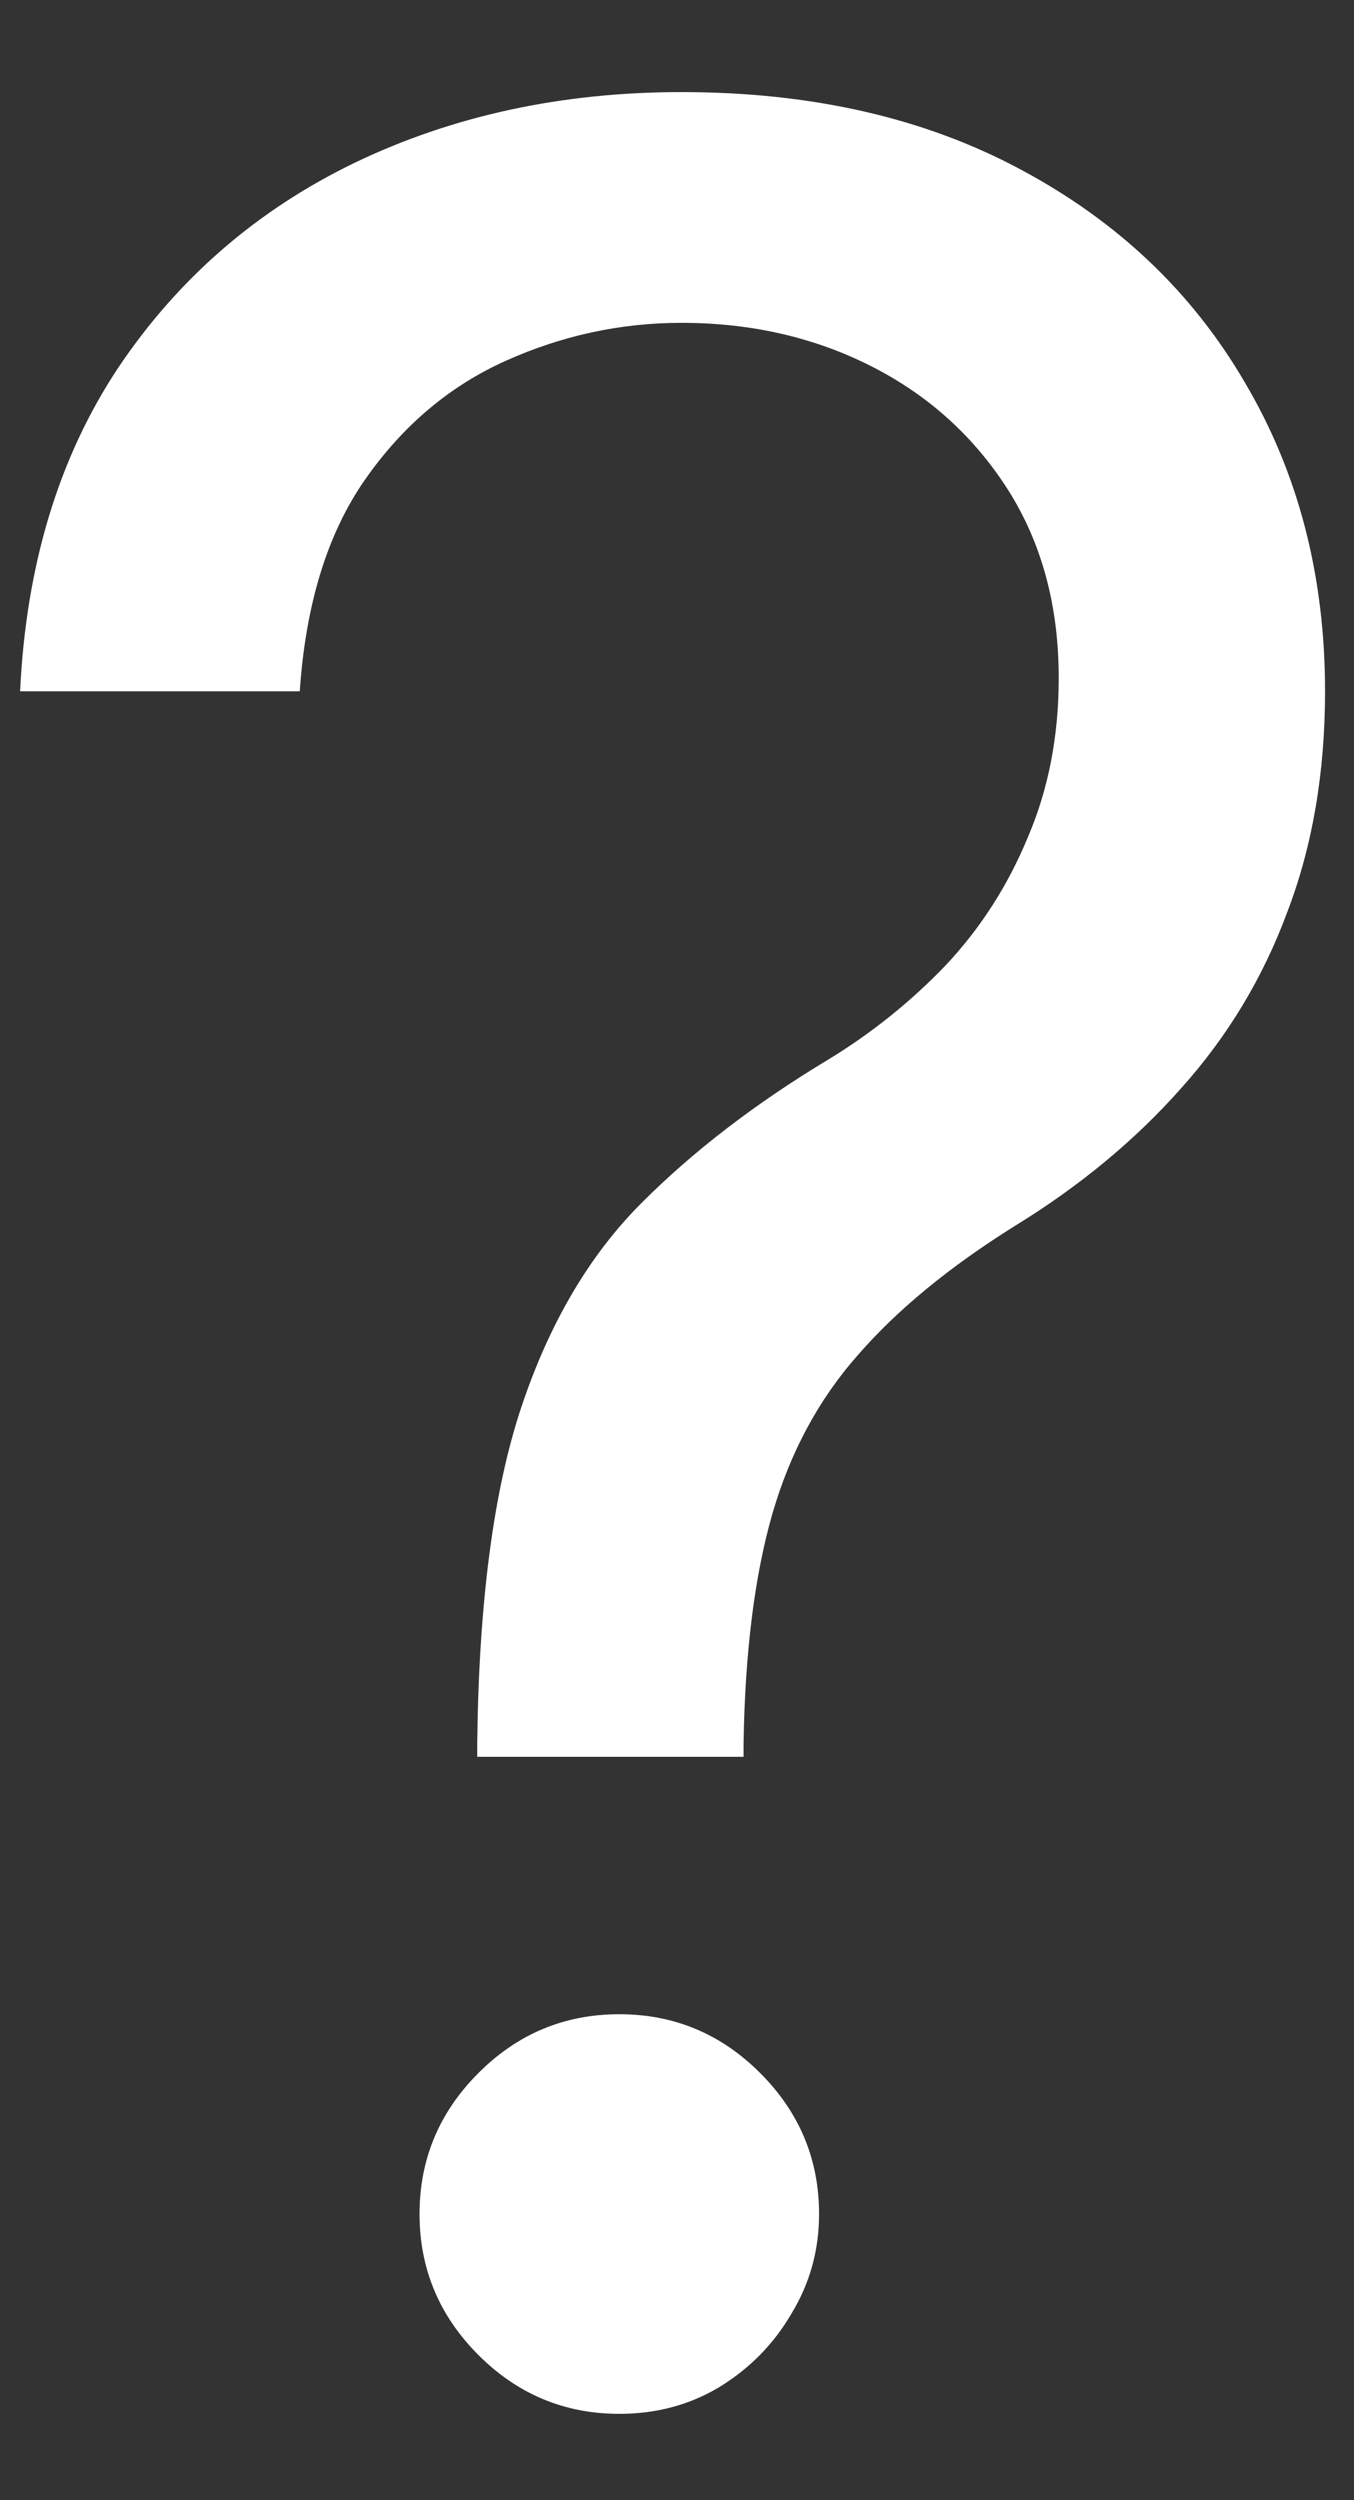 <svg
  width="13"
  height="24"
  viewBox="0 0 13 24"
  fill="none"
  xmlns="http://www.w3.org/2000/svg"
>
  <rect x="0" y="0" width="13" height="24" fill="#333333" stroke="none"/>
  <path
    d="M4.582 16.864V16.736C4.597 15.379 4.739 14.3 5.009 13.497C5.278 12.695 5.662 12.045 6.159 11.548C6.656 11.05 7.253 10.592 7.949 10.173C8.368 9.918 8.744 9.616 9.078 9.268C9.412 8.913 9.675 8.504 9.866 8.043C10.065 7.581 10.165 7.07 10.165 6.509C10.165 5.812 10.001 5.209 9.675 4.697C9.348 4.186 8.911 3.792 8.364 3.515C7.817 3.238 7.21 3.099 6.543 3.099C5.96 3.099 5.399 3.22 4.859 3.462C4.32 3.703 3.869 4.083 3.506 4.602C3.144 5.12 2.935 5.798 2.878 6.636H0.193C0.25 5.429 0.562 4.396 1.131 3.536C1.706 2.677 2.462 2.02 3.4 1.565C4.344 1.111 5.392 0.884 6.543 0.884C7.793 0.884 8.879 1.132 9.803 1.629C10.733 2.126 11.45 2.808 11.954 3.675C12.466 4.541 12.722 5.528 12.722 6.636C12.722 7.418 12.601 8.124 12.359 8.756C12.125 9.388 11.784 9.953 11.337 10.45C10.896 10.947 10.364 11.388 9.739 11.771C9.114 12.162 8.613 12.574 8.237 13.007C7.86 13.433 7.587 13.941 7.416 14.53C7.246 15.12 7.153 15.855 7.139 16.736V16.864H4.582ZM5.946 23.171C5.42 23.171 4.969 22.982 4.593 22.606C4.217 22.229 4.028 21.778 4.028 21.253C4.028 20.727 4.217 20.276 4.593 19.9C4.969 19.523 5.42 19.335 5.946 19.335C6.472 19.335 6.923 19.523 7.299 19.9C7.675 20.276 7.864 20.727 7.864 21.253C7.864 21.601 7.775 21.921 7.597 22.212C7.427 22.503 7.196 22.737 6.905 22.915C6.621 23.085 6.301 23.171 5.946 23.171Z"
    fill="white"
  />
</svg>